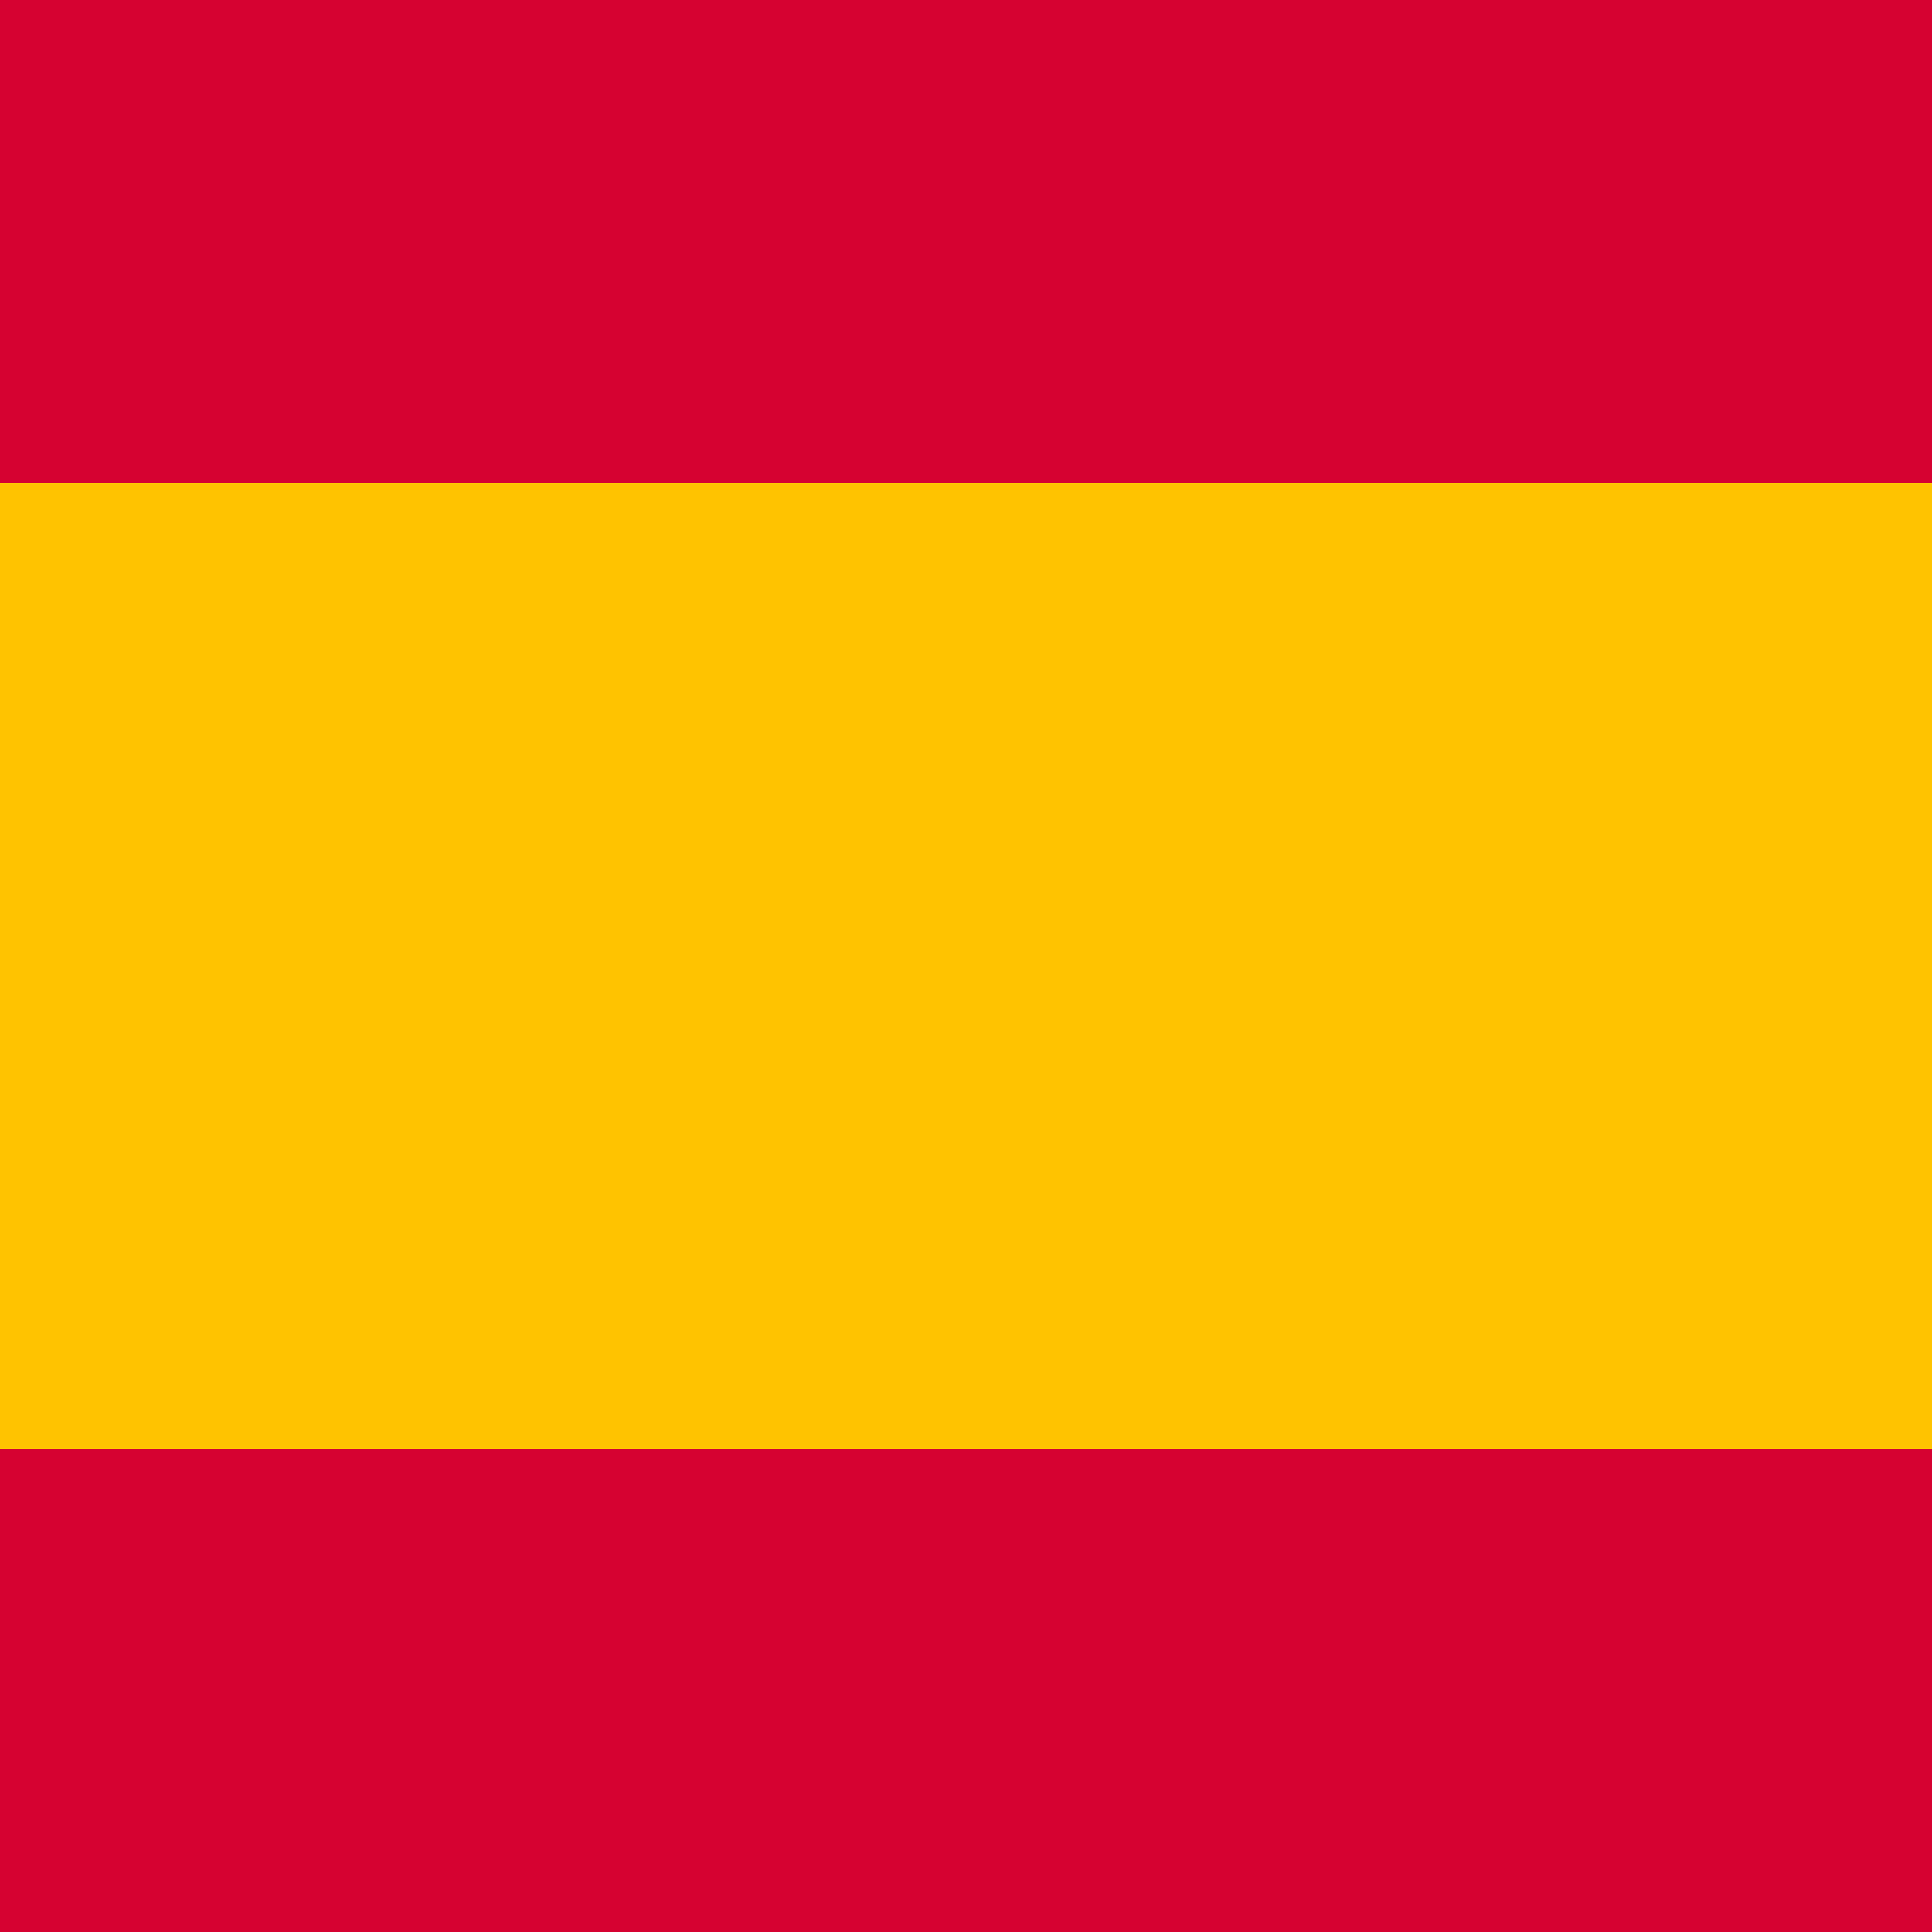 <?xml version="1.0" encoding="UTF-8"?>
<svg width="24px" height="24px" viewBox="0 0 24 24" version="1.1" xmlns="http://www.w3.org/2000/svg" xmlns:xlink="http://www.w3.org/1999/xlink">
    <!-- Generator: Sketch 64 (93537) - https://sketch.com -->
    <title>Group 7</title>
    <desc>Created with Sketch.</desc>
    <g id="MOB" stroke="none" stroke-width="1" fill="none" fill-rule="evenodd">
        <g id="banderas" transform="translate(-69, -162)">
            <g id="Group-7" transform="translate(69, 162)">
                <rect id="Rectangle" fill="#FFC300" x="0" y="6" width="24" height="12"></rect>
                <rect id="Rectangle" fill="#D60231" x="0" y="0" width="24" height="6"></rect>
                <rect id="Rectangle" fill="#D60231" x="0" y="18" width="24" height="6"></rect>
            </g>
        </g>
    </g>
</svg>
